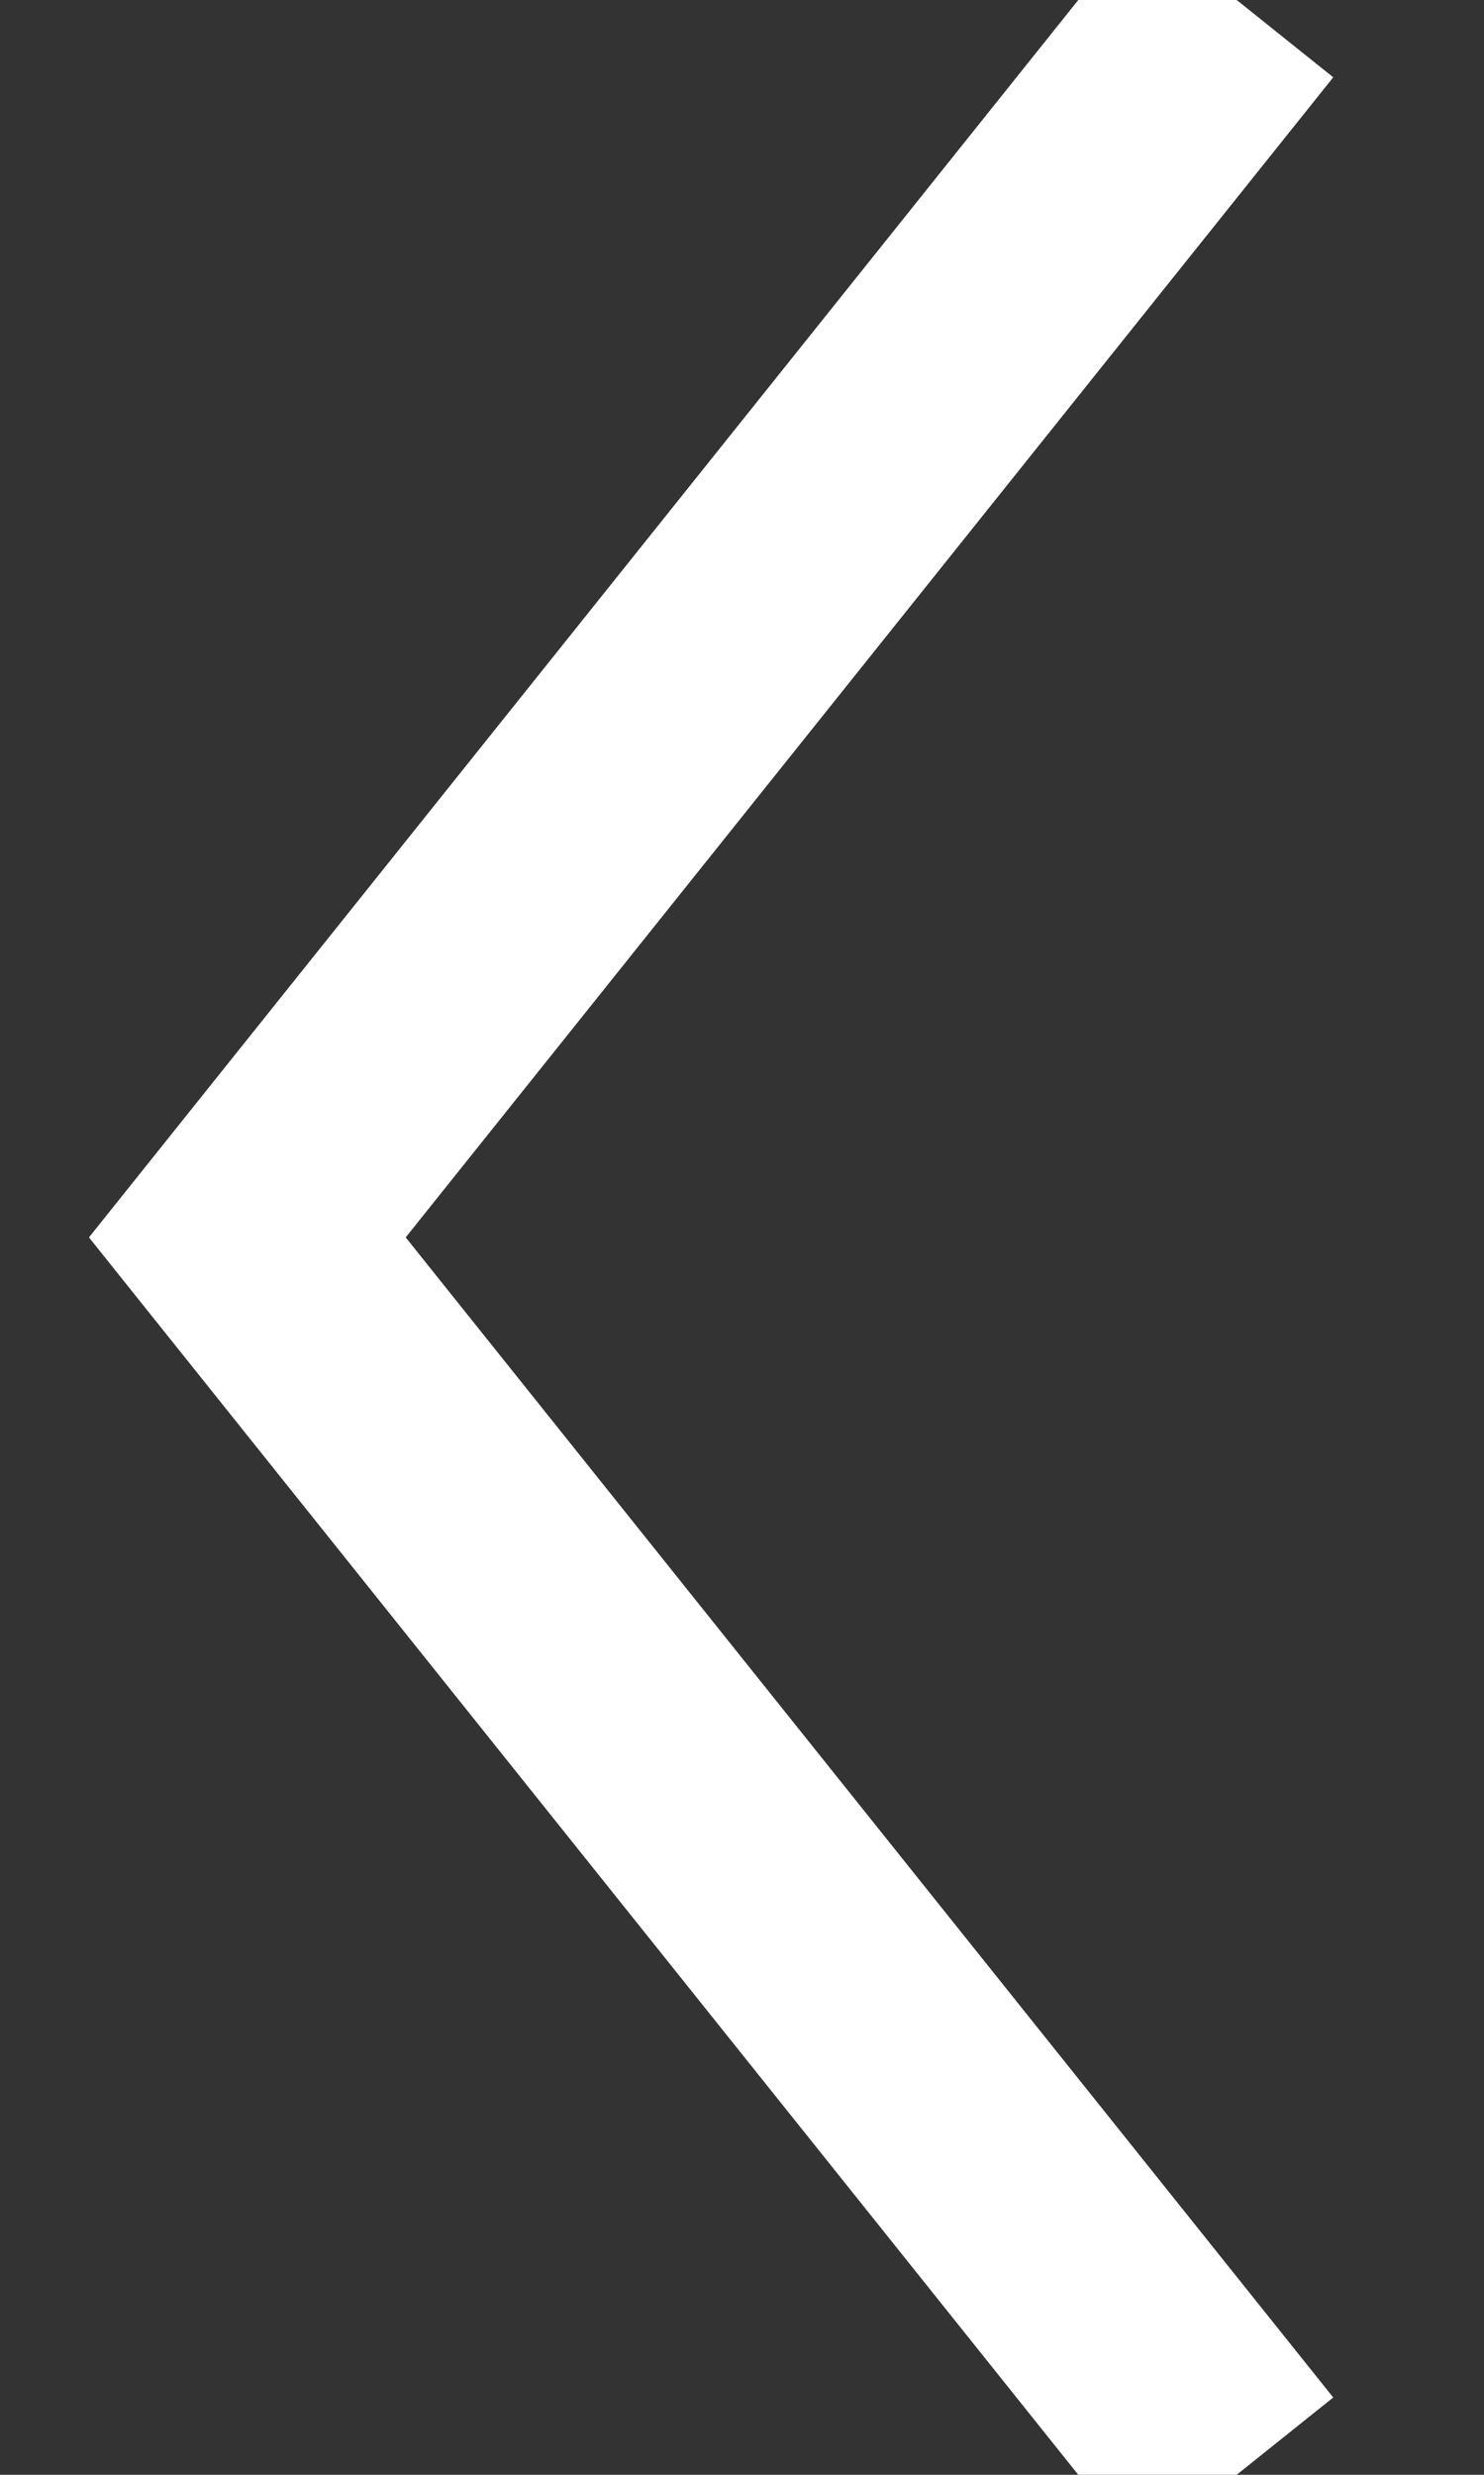 <svg xmlns="http://www.w3.org/2000/svg" width="6" height="10" viewBox="0 0 6 10">
    <rect x="0" y="0" width="6" height="10" fill="#333333" stroke="none"/>
    <path fill="none" fill-rule="evenodd" stroke="#FFF" d="M5 10L1 5l4-5"/>
</svg>
